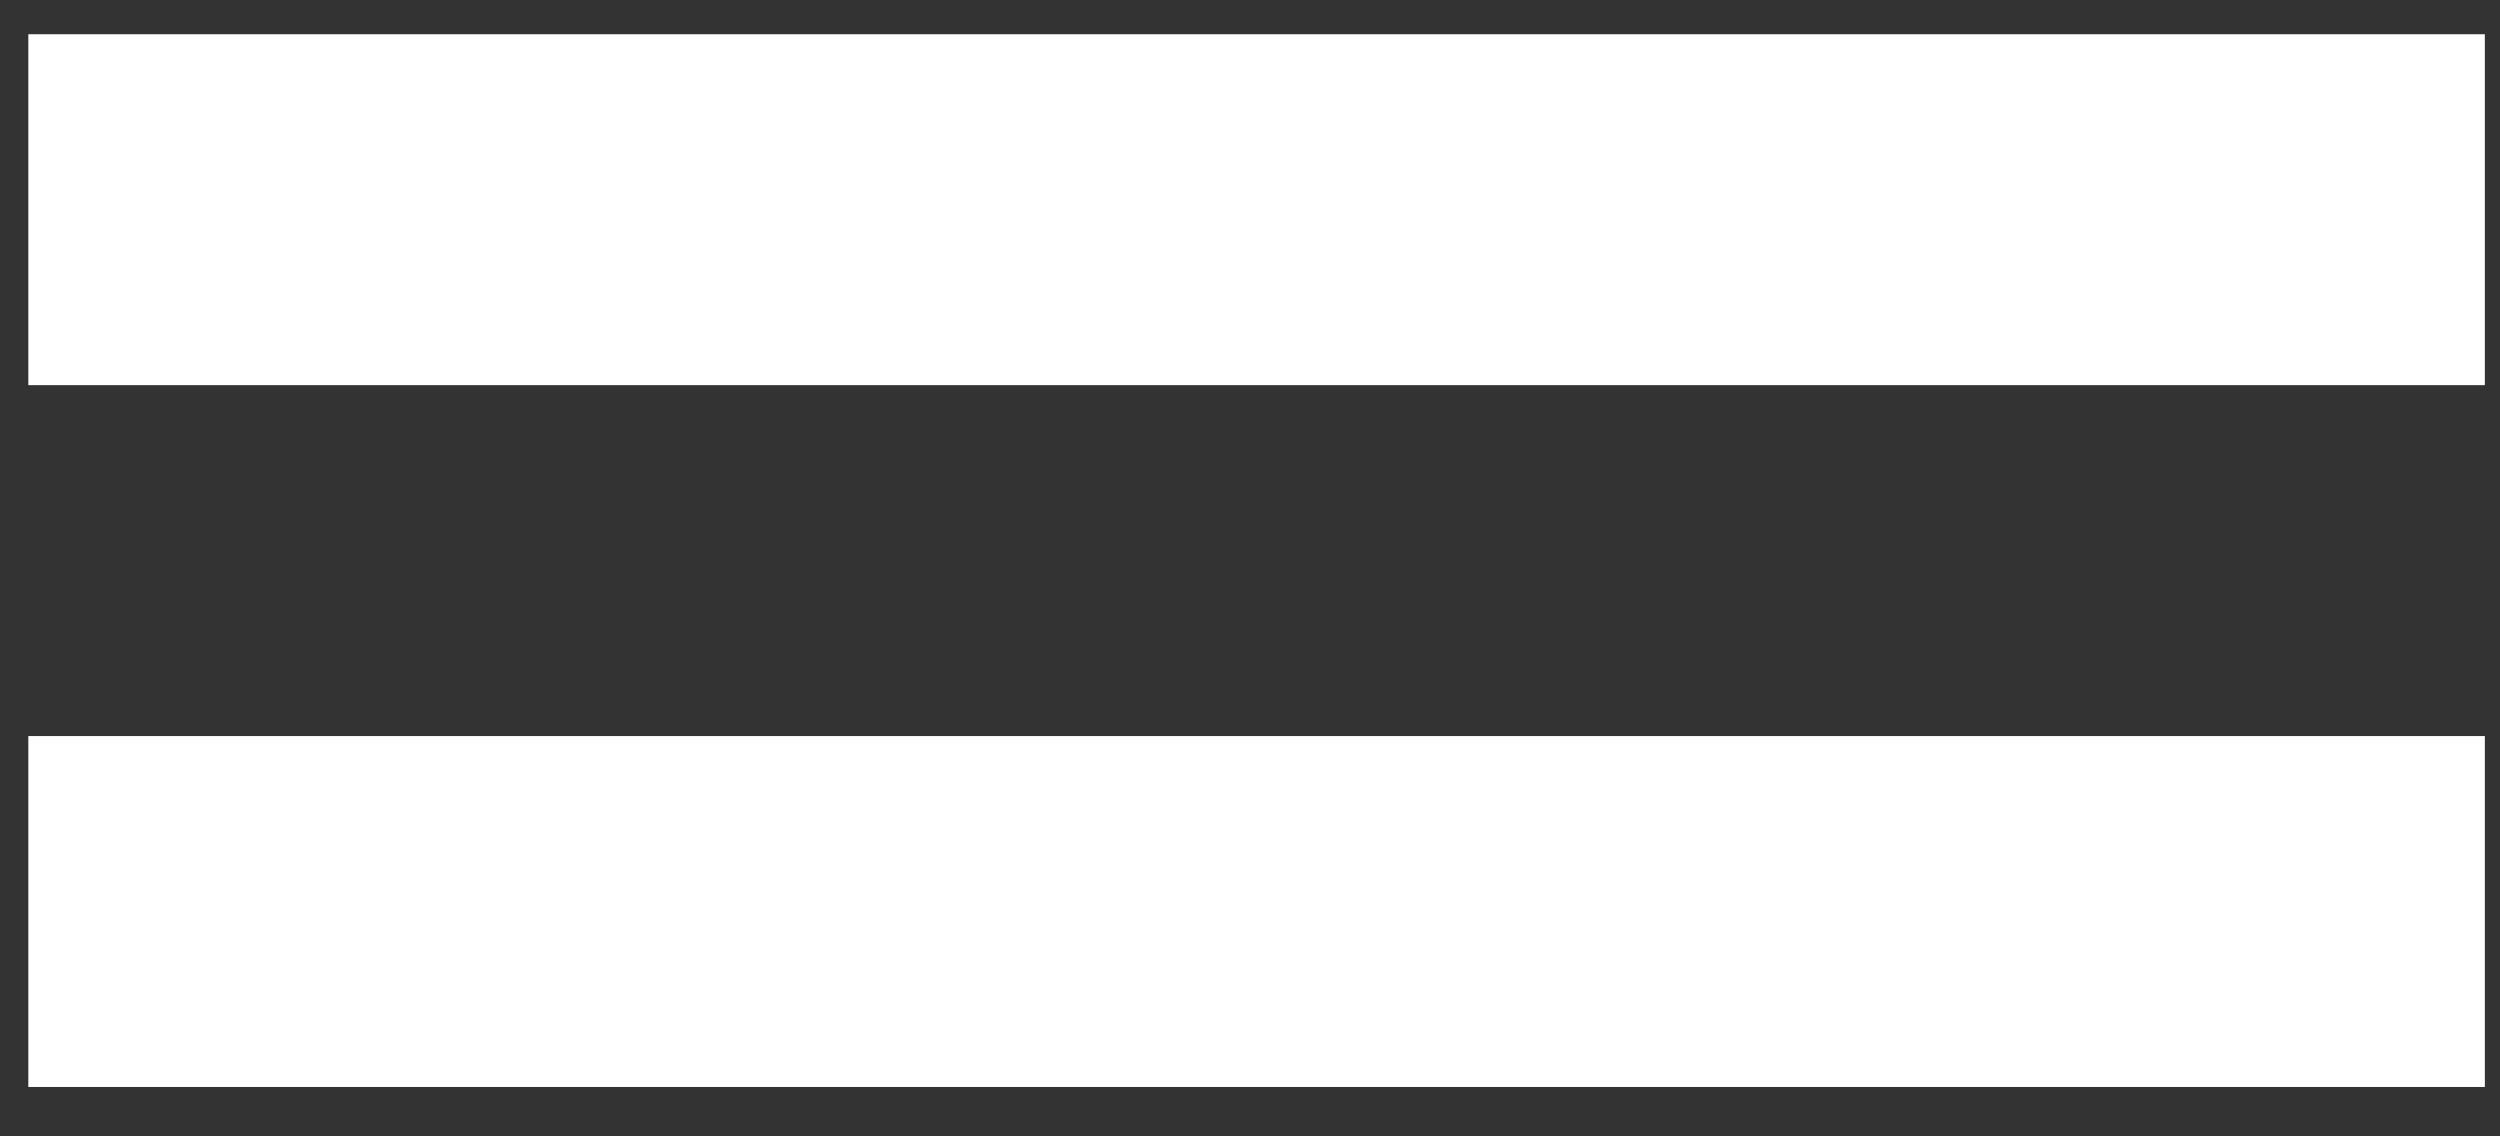<svg width="33" height="15" viewBox="0 0 33 15" fill="none" xmlns="http://www.w3.org/2000/svg">
<rect x="0" y="0" width="33" height="15" fill="#333333" stroke="none"/>
<path d="M0.374 5.084V0.452H32.8V5.084H0.374ZM0.374 14.348V9.716H32.8V14.348H0.374Z" fill="white"/>
</svg>
